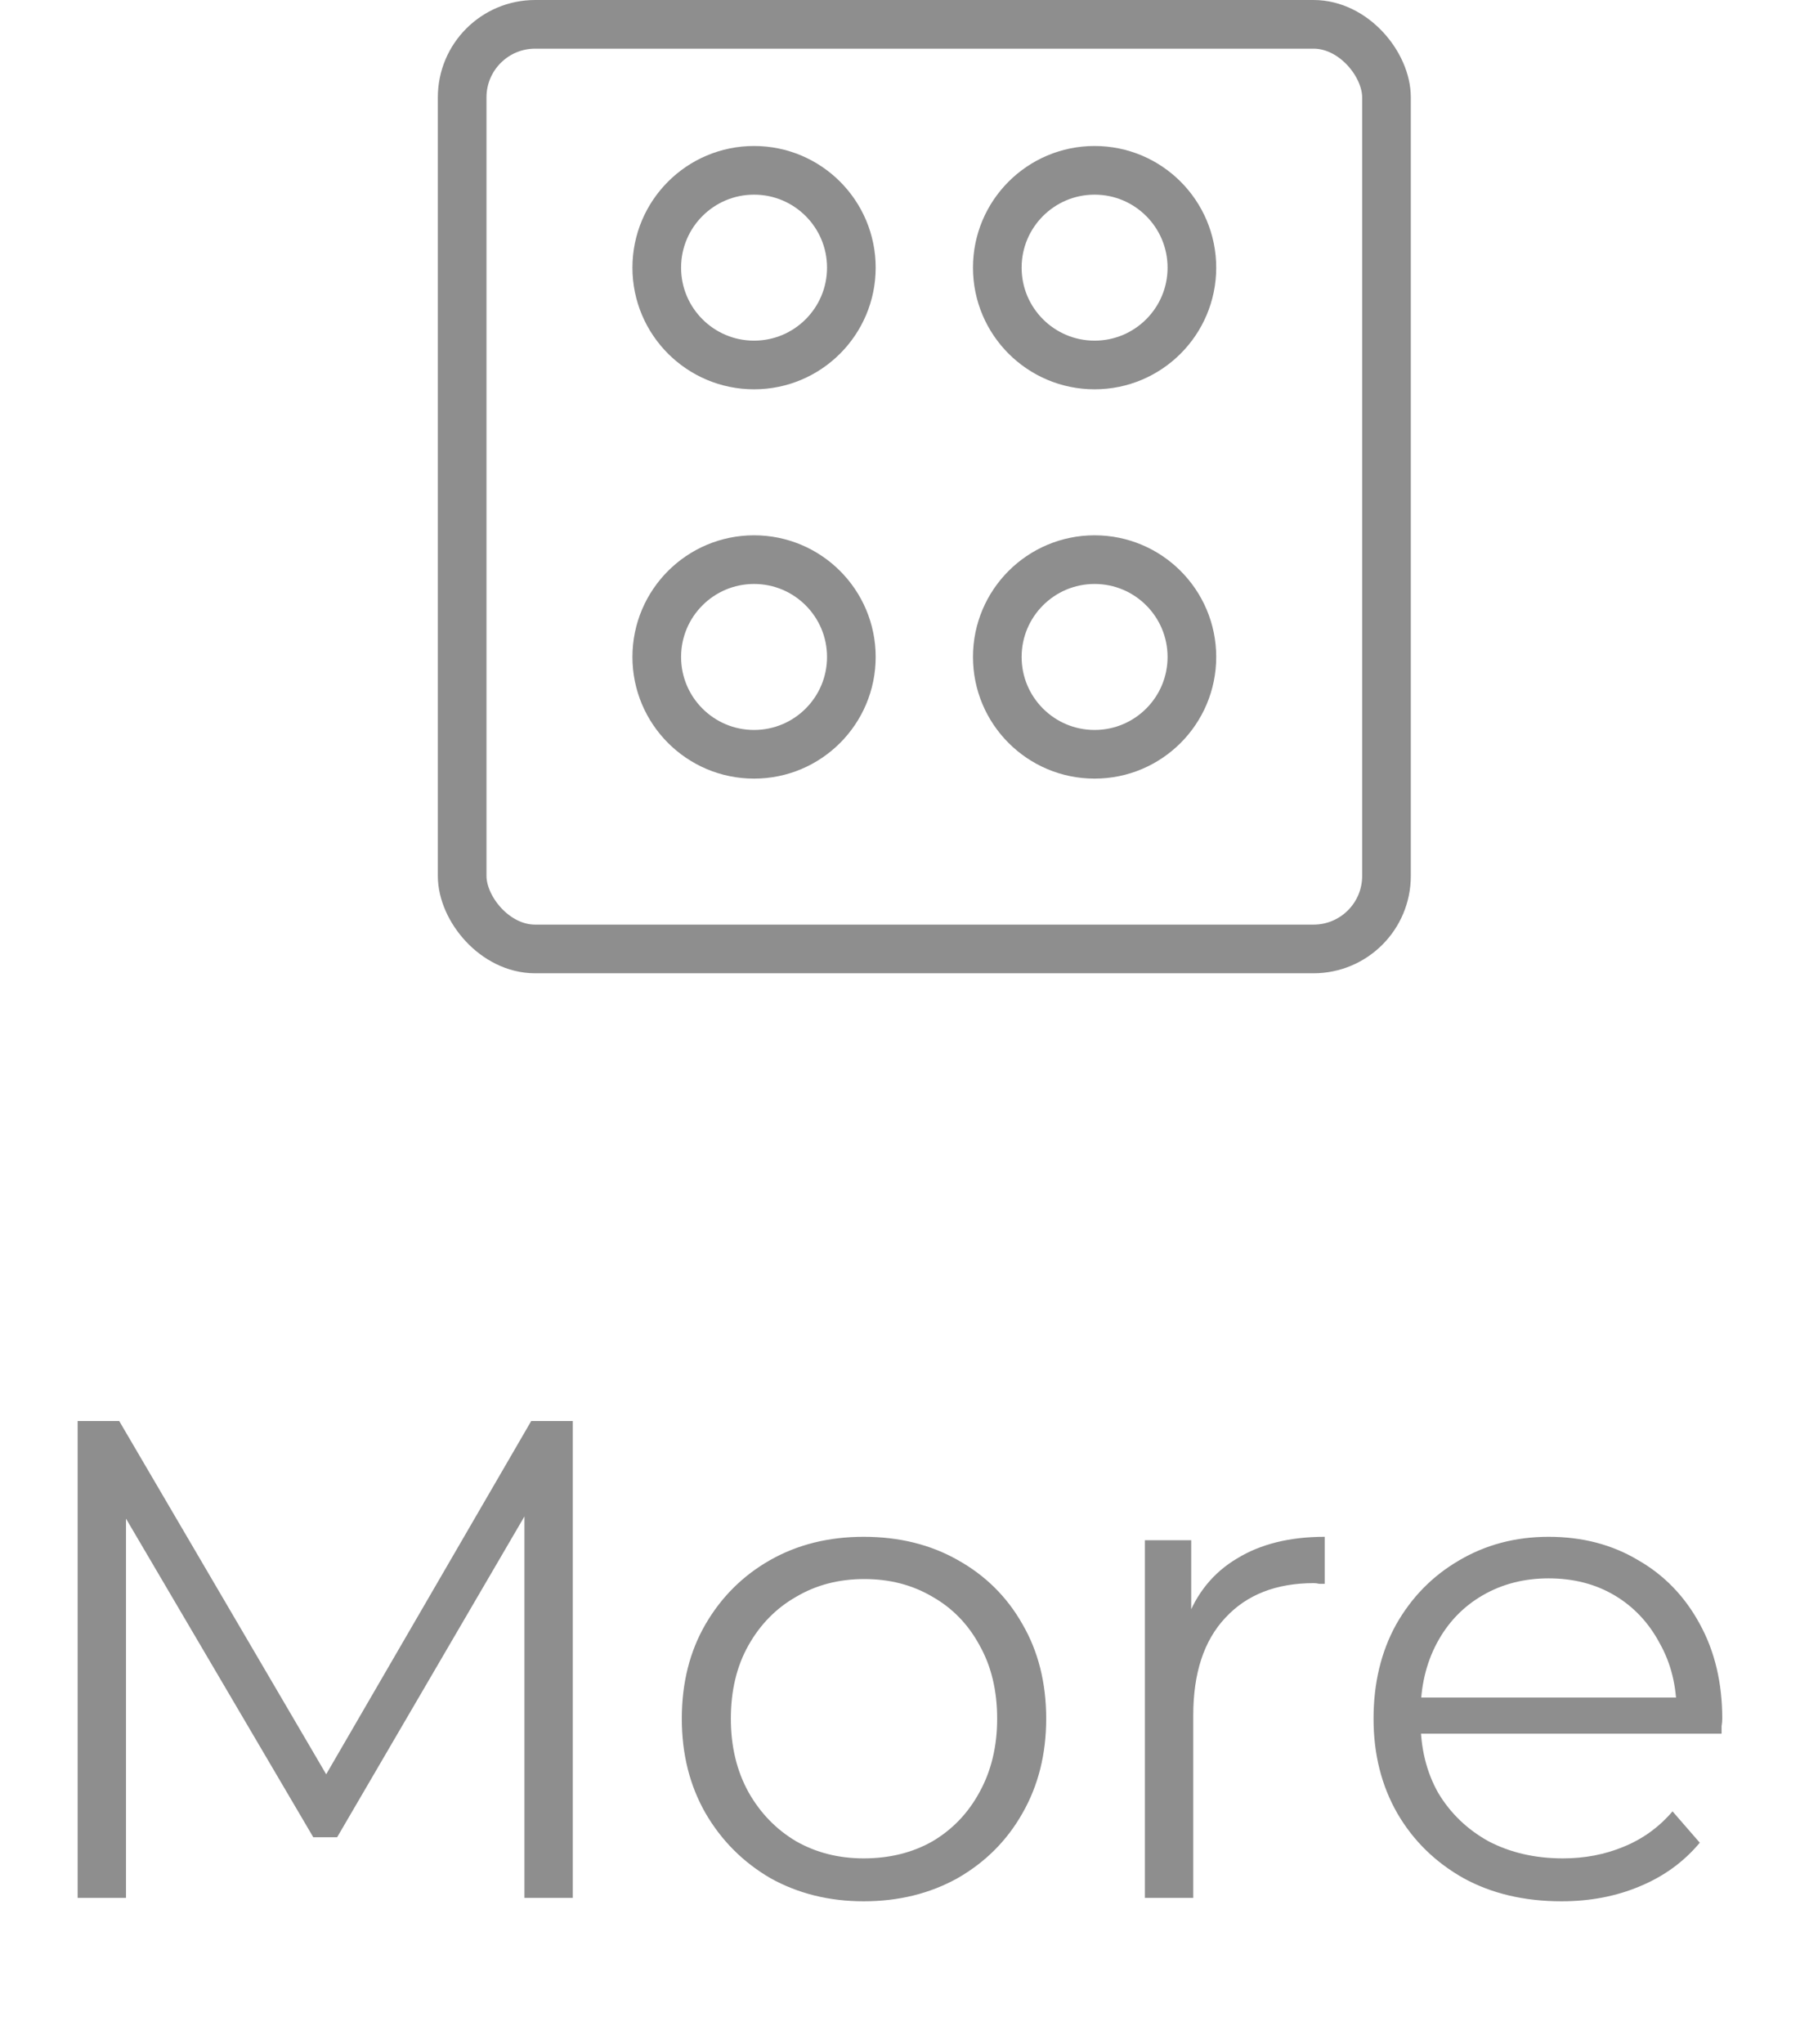 <svg width="37" height="42" viewBox="0 0 37 42" fill="none" xmlns="http://www.w3.org/2000/svg">
<path d="M1.596 39V29.2H2.45L6.93 36.844H6.482L10.92 29.2H11.774V39H10.78V30.754H11.018L6.93 37.754H6.44L2.324 30.754H2.59V39H1.596ZM17.753 39.07C17.044 39.07 16.404 38.911 15.835 38.594C15.275 38.267 14.832 37.824 14.505 37.264C14.178 36.695 14.015 36.046 14.015 35.318C14.015 34.581 14.178 33.932 14.505 33.372C14.832 32.812 15.275 32.373 15.835 32.056C16.395 31.739 17.034 31.58 17.753 31.58C18.481 31.58 19.125 31.739 19.685 32.056C20.254 32.373 20.698 32.812 21.015 33.372C21.342 33.932 21.505 34.581 21.505 35.318C21.505 36.046 21.342 36.695 21.015 37.264C20.698 37.824 20.254 38.267 19.685 38.594C19.116 38.911 18.472 39.07 17.753 39.07ZM17.753 38.188C18.285 38.188 18.756 38.071 19.167 37.838C19.578 37.595 19.9 37.259 20.133 36.83C20.376 36.391 20.497 35.887 20.497 35.318C20.497 34.739 20.376 34.235 20.133 33.806C19.9 33.377 19.578 33.045 19.167 32.812C18.756 32.569 18.29 32.448 17.767 32.448C17.244 32.448 16.778 32.569 16.367 32.812C15.956 33.045 15.63 33.377 15.387 33.806C15.144 34.235 15.023 34.739 15.023 35.318C15.023 35.887 15.144 36.391 15.387 36.83C15.63 37.259 15.956 37.595 16.367 37.838C16.778 38.071 17.24 38.188 17.753 38.188ZM23.534 39V31.65H24.486V33.652L24.388 33.302C24.594 32.742 24.939 32.317 25.424 32.028C25.91 31.729 26.512 31.58 27.23 31.58V32.546C27.193 32.546 27.156 32.546 27.118 32.546C27.081 32.537 27.044 32.532 27.006 32.532C26.232 32.532 25.625 32.77 25.186 33.246C24.748 33.713 24.528 34.38 24.528 35.248V39H23.534ZM32.098 39.07C31.332 39.07 30.66 38.911 30.082 38.594C29.503 38.267 29.05 37.824 28.724 37.264C28.397 36.695 28.234 36.046 28.234 35.318C28.234 34.59 28.388 33.946 28.696 33.386C29.013 32.826 29.442 32.387 29.984 32.07C30.535 31.743 31.151 31.58 31.832 31.58C32.523 31.58 33.134 31.739 33.666 32.056C34.207 32.364 34.632 32.803 34.94 33.372C35.248 33.932 35.402 34.581 35.402 35.318C35.402 35.365 35.397 35.416 35.388 35.472C35.388 35.519 35.388 35.57 35.388 35.626H28.99V34.884H34.856L34.464 35.178C34.464 34.646 34.347 34.175 34.114 33.764C33.89 33.344 33.582 33.017 33.19 32.784C32.798 32.551 32.345 32.434 31.832 32.434C31.328 32.434 30.875 32.551 30.474 32.784C30.073 33.017 29.76 33.344 29.536 33.764C29.312 34.184 29.2 34.665 29.2 35.206V35.36C29.2 35.92 29.321 36.415 29.564 36.844C29.816 37.264 30.161 37.595 30.6 37.838C31.048 38.071 31.556 38.188 32.126 38.188C32.574 38.188 32.989 38.109 33.372 37.95C33.764 37.791 34.1 37.549 34.38 37.222L34.94 37.866C34.613 38.258 34.203 38.557 33.708 38.762C33.222 38.967 32.686 39.07 32.098 39.07Z" fill="#8E8E8E"/>
<rect x="9.5" y="0.5" width="19" height="19" rx="1.5" stroke="#8E8E8E"/>
<circle cx="15.5" cy="5.5" r="2" stroke="#8E8E8E"/>
<circle cx="22.5" cy="5.5" r="2" stroke="#8E8E8E"/>
<circle cx="15.5" cy="13.5" r="2" stroke="#8E8E8E"/>
<circle cx="22.5" cy="13.5" r="2" stroke="#8E8E8E"/>
</svg>
